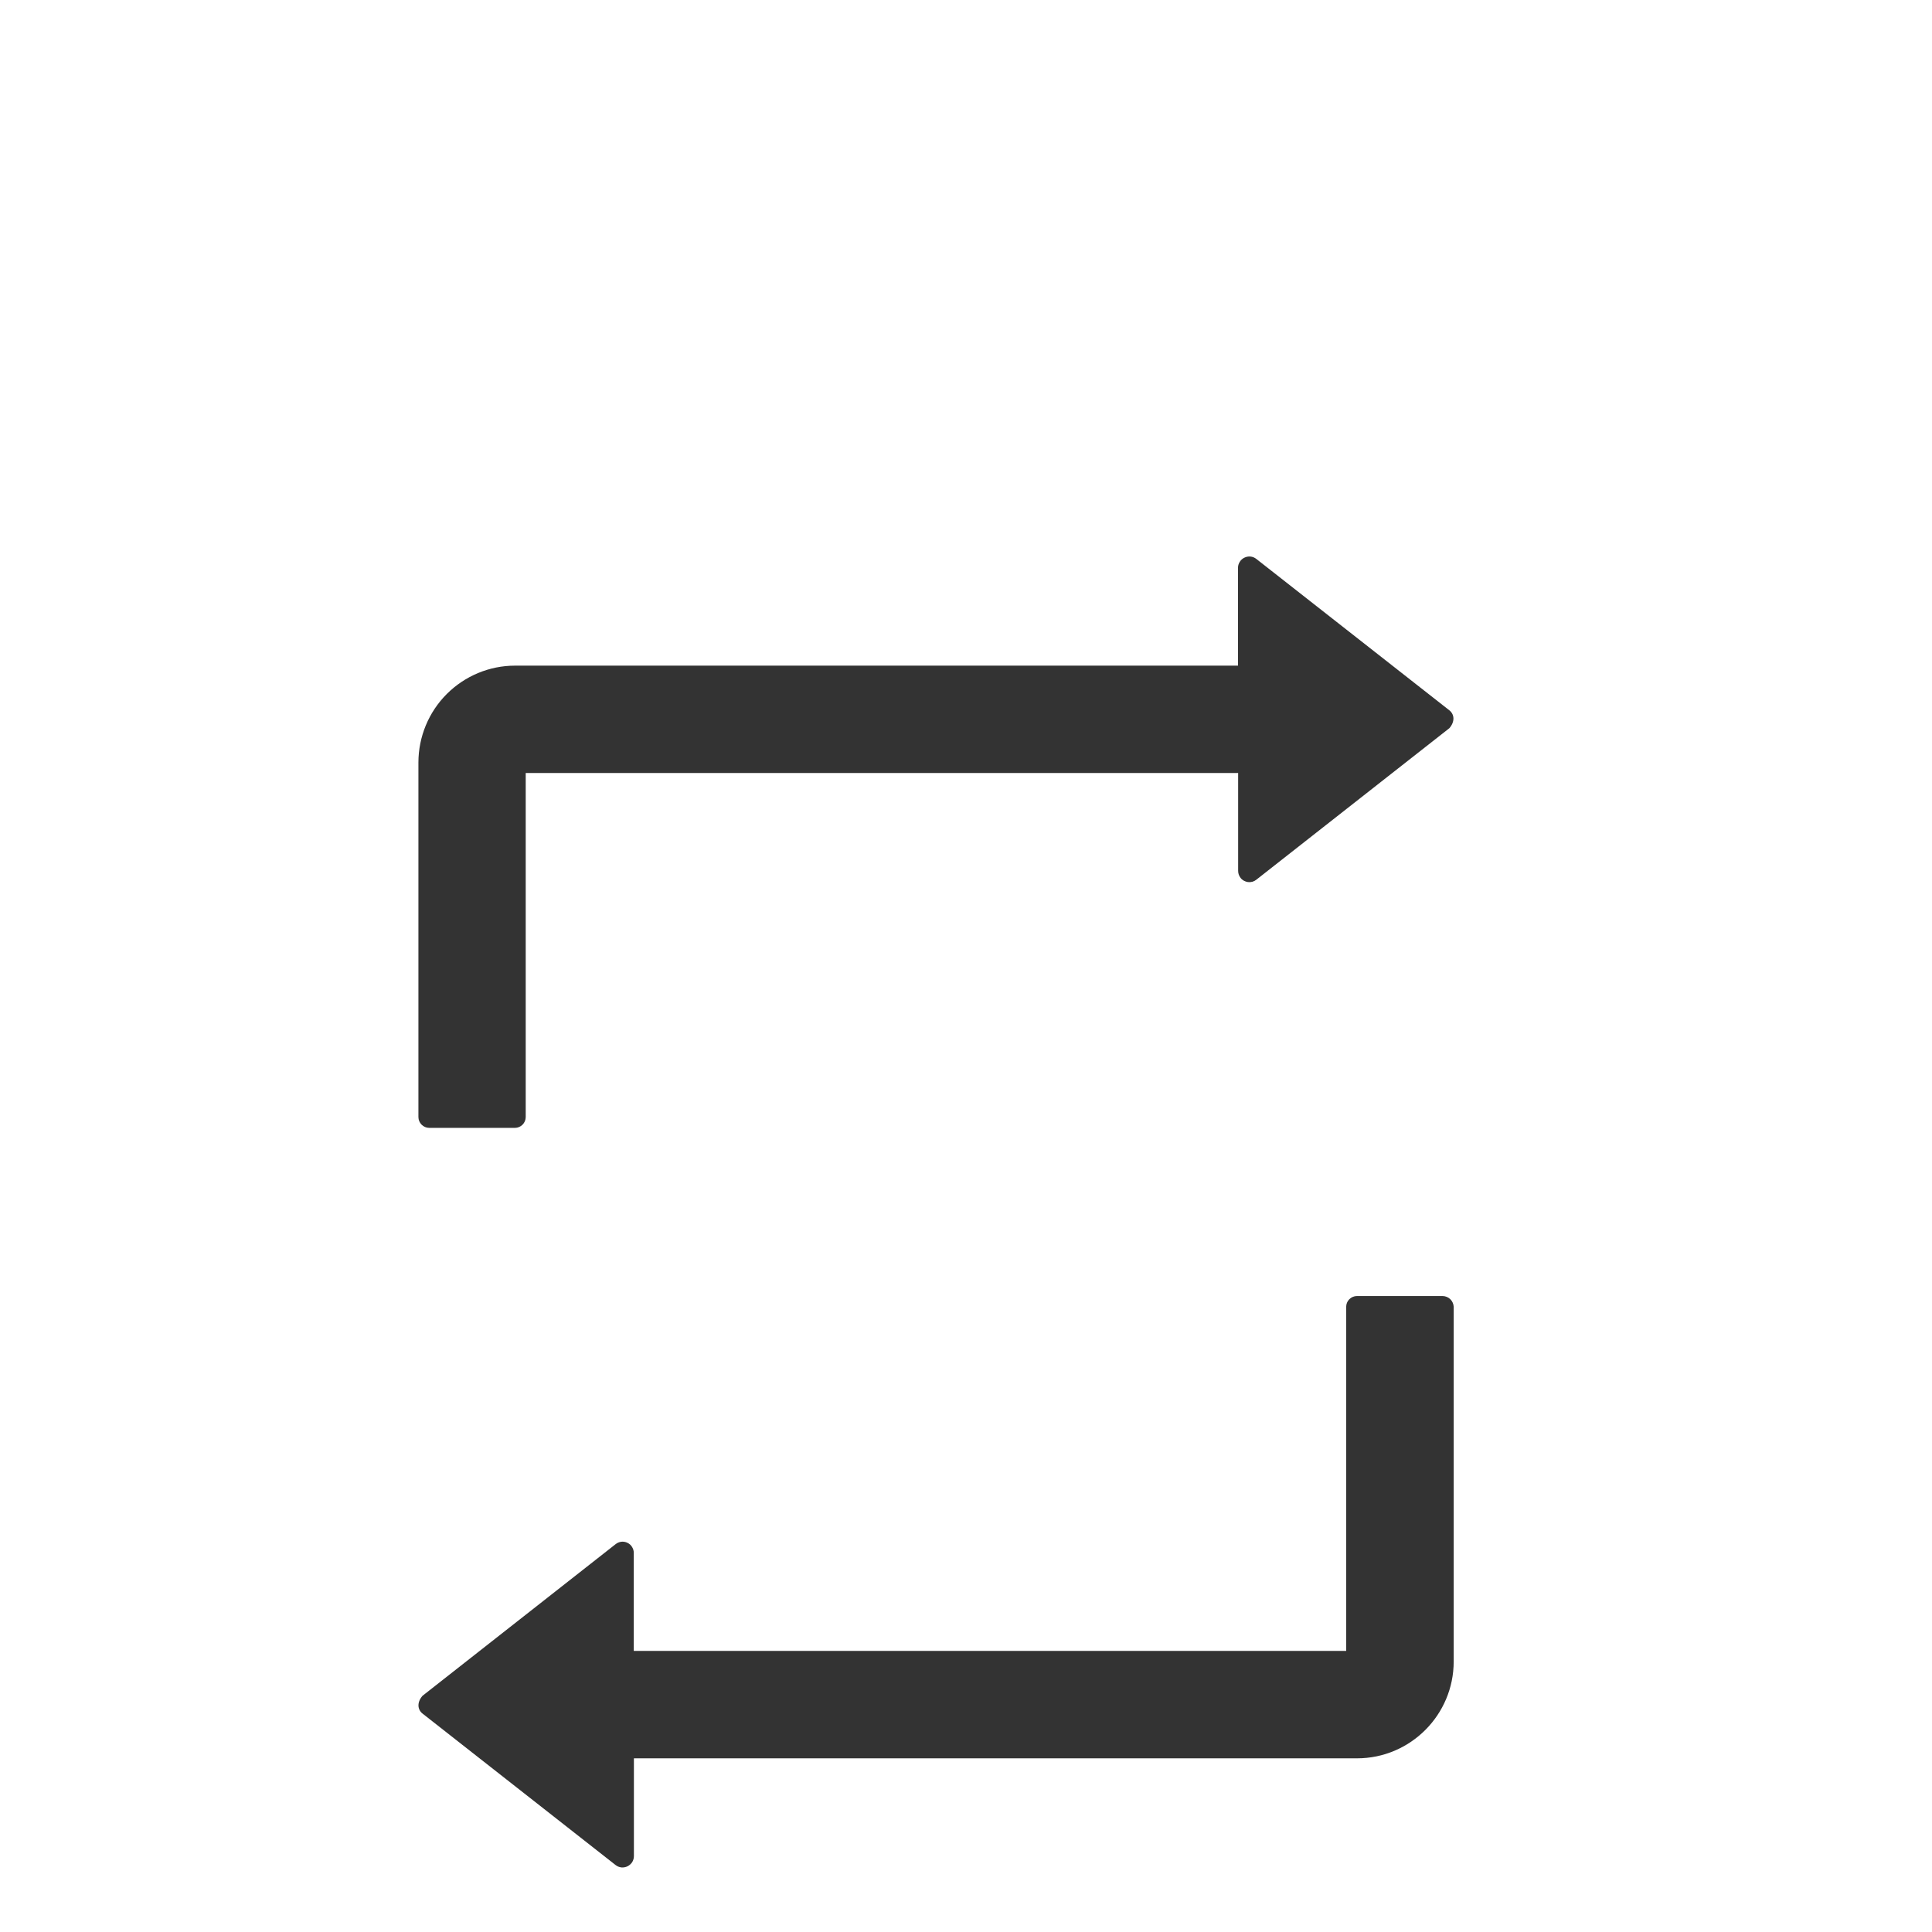 <svg 
  width="28" 
  height="28" 
  viewBox="0 0 28 28" 
  fill="none" 
  xmlns="http://www.w3.org/2000/svg"
>
  <path d="M6.221 16.346H7.463C7.504 16.346 7.544 16.329 7.573 16.3C7.602 16.271 7.619 16.231 7.619 16.189V11.203H17.944V12.621C17.944 12.658 17.956 12.693 17.979 12.723C17.992 12.74 18.009 12.754 18.027 12.764C18.046 12.774 18.066 12.781 18.088 12.784C18.109 12.786 18.13 12.784 18.151 12.779C18.171 12.773 18.191 12.763 18.207 12.75L21.006 10.553C21.09 10.455 21.077 10.352 21.006 10.295L18.207 8.1C18.183 8.081 18.154 8.069 18.123 8.066C18.093 8.063 18.062 8.069 18.035 8.082C18.007 8.095 17.984 8.116 17.968 8.142C17.951 8.168 17.942 8.198 17.942 8.229V9.647H7.464C7.093 9.647 6.737 9.796 6.475 10.058C6.212 10.321 6.065 10.677 6.064 11.049V16.189C6.064 16.275 6.135 16.346 6.221 16.346ZM20.908 18.783H19.666C19.625 18.783 19.585 18.8 19.556 18.829C19.526 18.858 19.51 18.898 19.51 18.939V23.926H9.185V22.508C9.186 22.477 9.177 22.447 9.161 22.421C9.145 22.394 9.122 22.373 9.094 22.36C9.067 22.346 9.036 22.341 9.005 22.344C8.975 22.348 8.946 22.36 8.922 22.379L6.123 24.577C6.039 24.674 6.052 24.778 6.123 24.834L8.922 27.03C8.946 27.049 8.975 27.06 9.005 27.064C9.036 27.067 9.067 27.061 9.094 27.048C9.122 27.034 9.145 27.013 9.162 26.988C9.178 26.962 9.187 26.931 9.187 26.901V25.483H19.667C20.439 25.483 21.068 24.854 21.068 24.08V18.939C21.066 18.898 21.049 18.859 21.019 18.829C20.989 18.8 20.949 18.784 20.908 18.783H20.908Z" fill="#333333"/>
</svg> 